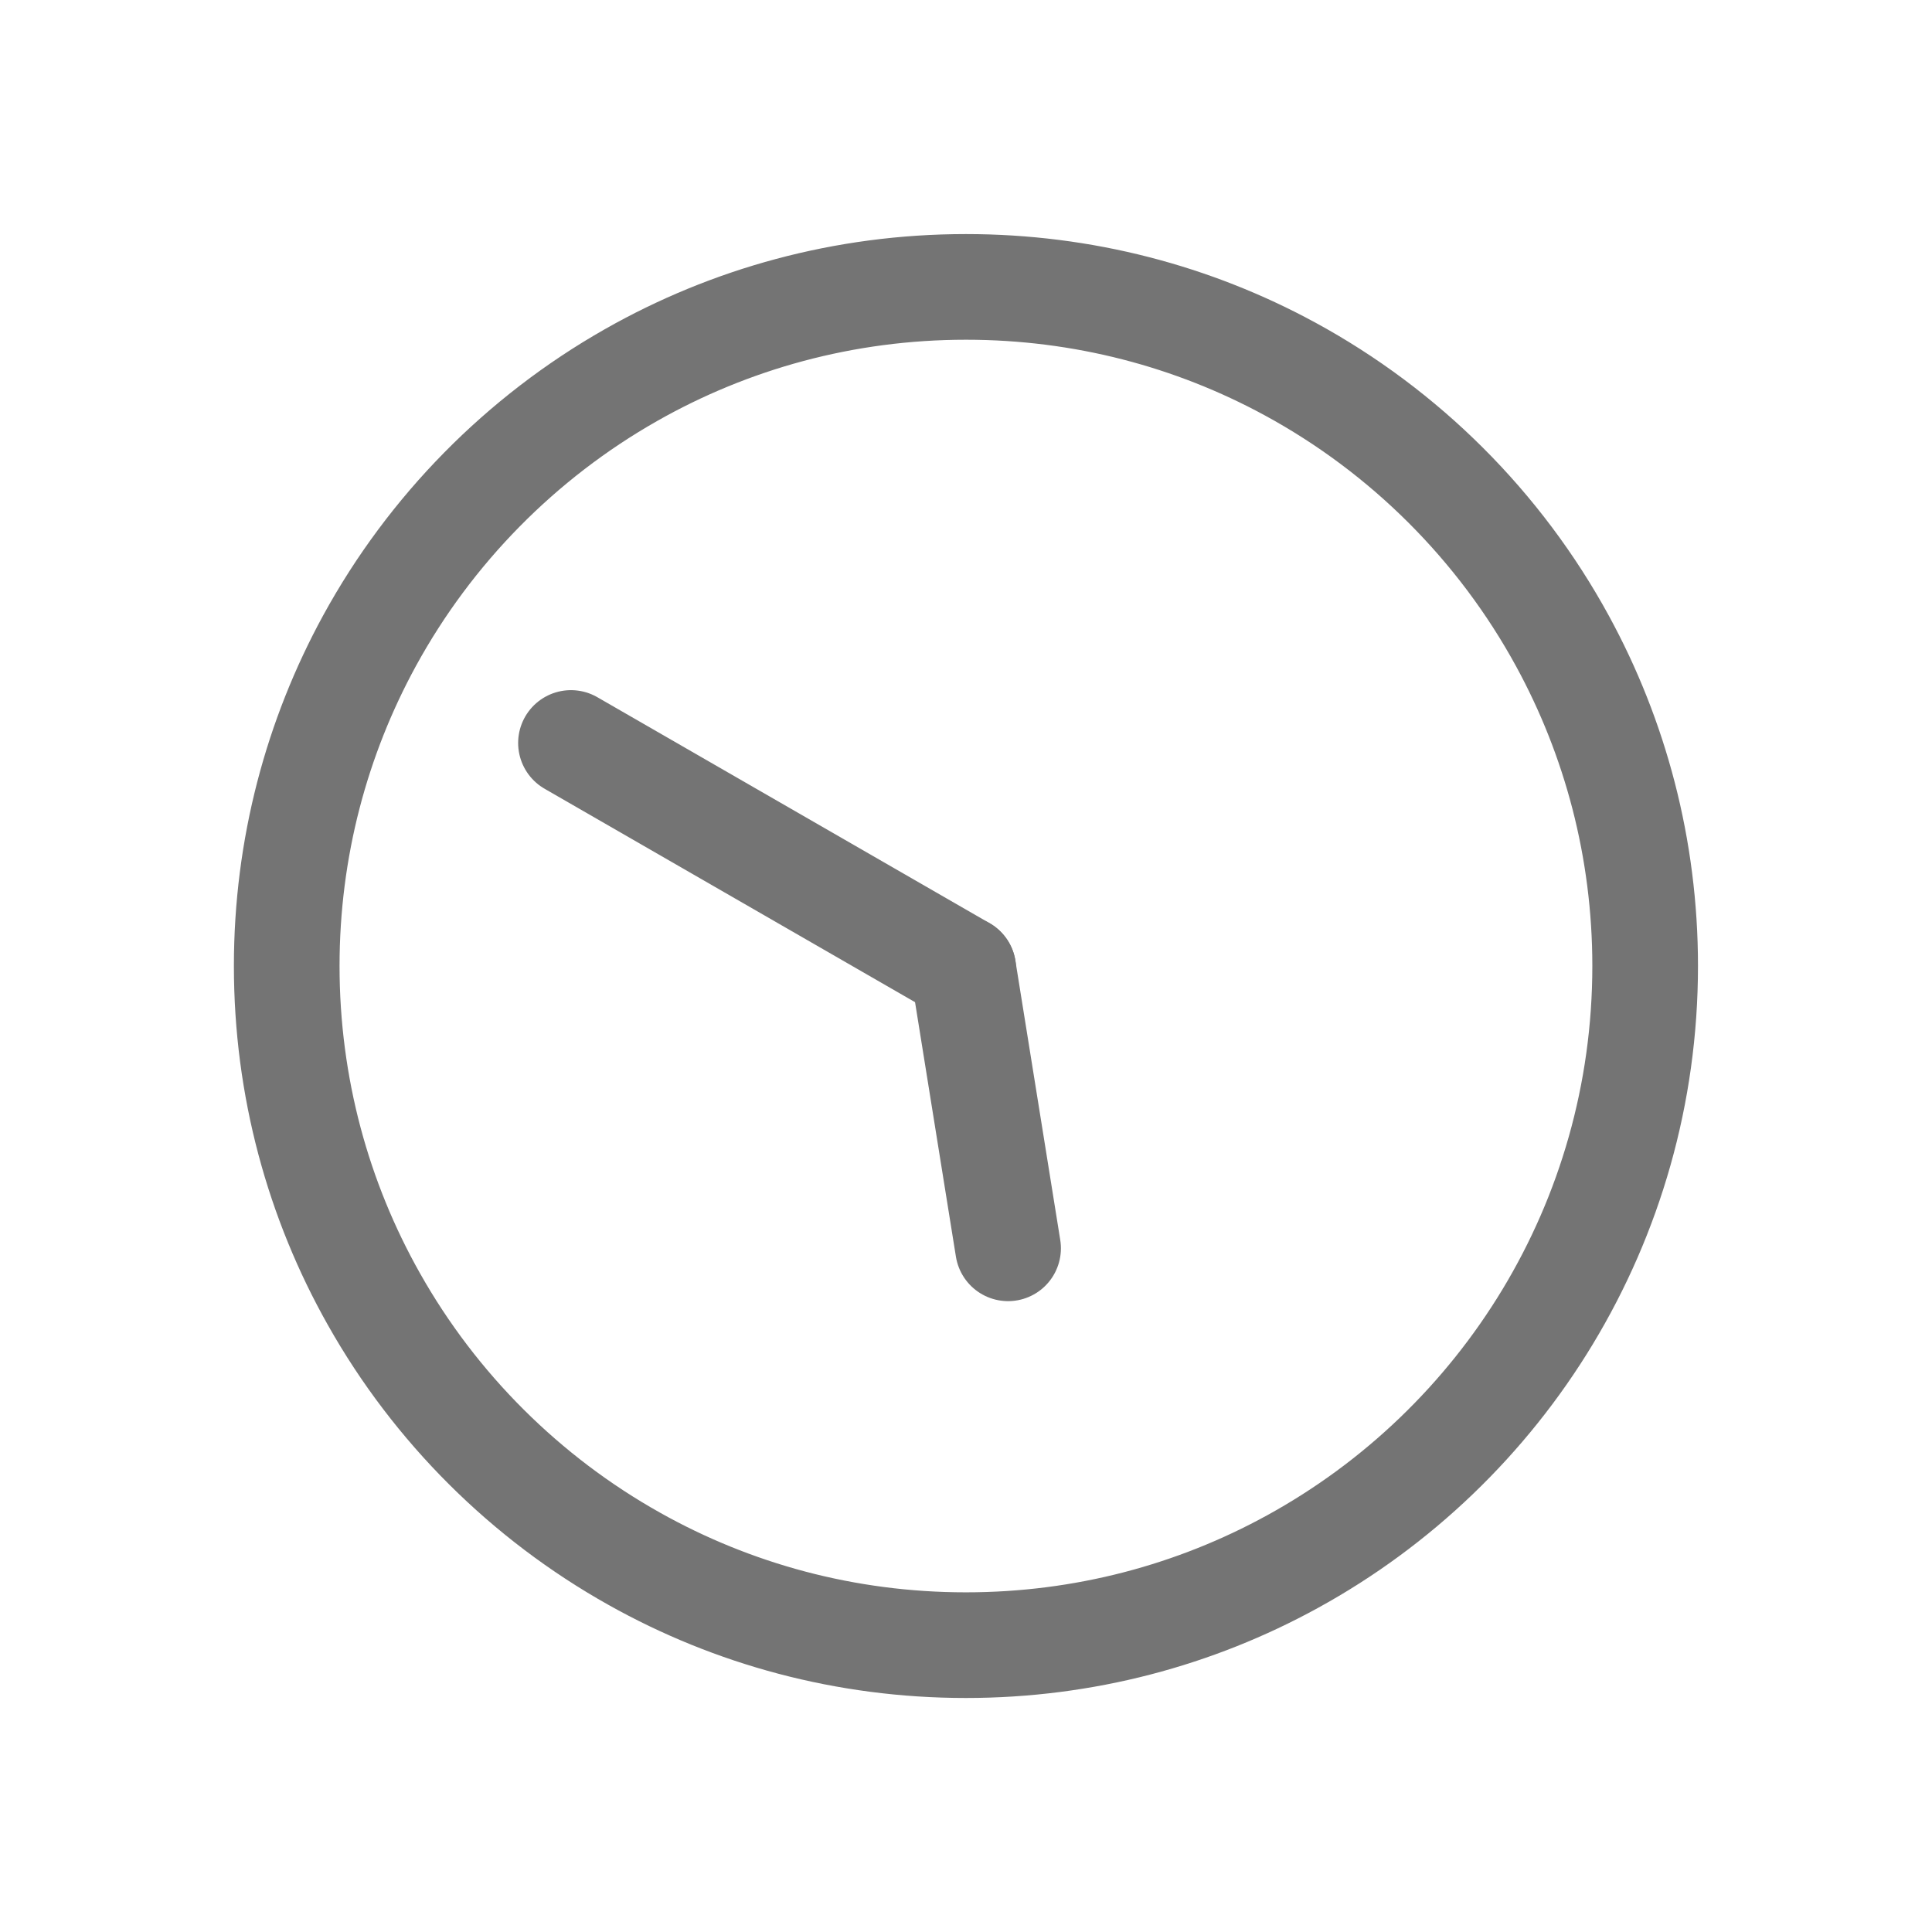 <?xml version="1.0" encoding="utf-8"?>
<!-- Generator: Adobe Illustrator 16.0.0, SVG Export Plug-In . SVG Version: 6.00 Build 0)  -->
<!DOCTYPE svg PUBLIC "-//W3C//DTD SVG 1.1//EN" "http://www.w3.org/Graphics/SVG/1.1/DTD/svg11.dtd">
<svg version="1.1" id="Ebene_1" xmlns="http://www.w3.org/2000/svg" xmlns:xlink="http://www.w3.org/1999/xlink" x="0px" y="0px"
	 width="32px" height="32px" viewBox="0 0 32 32" enable-background="new 0 0 32 32" xml:space="preserve">
<g>
	<g id="Ebene_3">
		
			<path fill="none" stroke="#747474" stroke-width="1.75" stroke-linecap="round" stroke-linejoin="round" stroke-miterlimit="10" d="
			M16,4.752c1.941,0,3.768,0.491,5.361,1.356c1.908,1.036,3.482,2.608,4.521,4.514c0.871,1.598,1.367,3.43,1.367,5.377
			c0,2.126-0.59,4.114-1.615,5.811c-1.025,1.697-2.486,3.101-4.227,4.056c-1.605,0.882-3.449,1.383-5.409,1.383
			c-1.993,0-3.865-0.518-5.488-1.428c-1.804-1.01-3.302-2.502-4.317-4.304c-0.92-1.63-1.444-3.513-1.444-5.518
			c0-1.952,0.498-3.788,1.373-5.389c1.005-1.837,2.508-3.363,4.327-4.396C12.087,5.283,13.981,4.752,16,4.752z"/>
	</g>
	<g id="Ebene_1_1_">
		
			<line id="_x35_5" display="none" fill="none" stroke="#747474" stroke-width="1.75" stroke-linecap="round" stroke-linejoin="round" stroke-miterlimit="10" x1="15.954" y1="16.049" x2="12.208" y2="9.549"/>
		
			<line id="_x35_0" fill="none" stroke="#747474" stroke-width="1.75" stroke-linecap="round" stroke-linejoin="round" stroke-miterlimit="10" x1="15.954" y1="16.049" x2="9.457" y2="12.306"/>
		
			<line id="_x34_5" display="none" fill="none" stroke="#747474" stroke-width="1.75" stroke-linecap="round" stroke-linejoin="round" stroke-miterlimit="10" x1="15.954" y1="16.046" x2="8.452" y2="16.049"/>
		
			<line id="_x34_0" display="none" fill="none" stroke="#747474" stroke-width="1.75" stroke-linecap="round" stroke-linejoin="round" stroke-miterlimit="10" x1="15.954" y1="16.049" x2="9.454" y2="19.794"/>
		
			<line id="_x33_5" display="none" fill="none" stroke="#747474" stroke-width="1.75" stroke-linecap="round" stroke-linejoin="round" stroke-miterlimit="10" x1="15.954" y1="16.049" x2="12.21" y2="22.547"/>
		
			<line id="_x33_0" display="none" fill="none" stroke="#747474" stroke-width="1.75" stroke-linecap="round" stroke-linejoin="round" stroke-miterlimit="10" x1="15.953" y1="16.048" x2="15.954" y2="23.549"/>
		
			<line id="_x32_5" display="none" fill="none" stroke="#747474" stroke-width="1.75" stroke-linecap="round" stroke-linejoin="round" stroke-miterlimit="10" x1="15.954" y1="16.049" x2="19.699" y2="22.549"/>
		
			<line id="_x32_0" display="none" fill="none" stroke="#747474" stroke-width="1.75" stroke-linecap="round" stroke-linejoin="round" stroke-miterlimit="10" x1="15.954" y1="16.049" x2="22.453" y2="19.793"/>
		
			<line id="_x31_5" display="none" fill="none" stroke="#747474" stroke-width="1.75" stroke-linecap="round" stroke-linejoin="round" stroke-miterlimit="10" x1="15.953" y1="16.05" x2="23.453" y2="16.049"/>
		
			<line id="_x31_0" display="none" fill="none" stroke="#747474" stroke-width="1.75" stroke-linecap="round" stroke-linejoin="round" stroke-miterlimit="10" x1="15.954" y1="16.049" x2="22.453" y2="12.304"/>
		
			<line id="_x30_5" display="none" fill="none" stroke="#747474" stroke-width="1.75" stroke-linecap="round" stroke-linejoin="round" stroke-miterlimit="10" x1="15.954" y1="16.049" x2="19.697" y2="9.55"/>
		
			<line id="_x30_" display="none" fill="none" stroke="#747474" stroke-width="1.75" stroke-linecap="round" stroke-linejoin="round" stroke-miterlimit="10" x1="15.955" y1="16.05" x2="15.954" y2="8.547"/>
	</g>
	<g id="Ebene_2">
		
			<line id="_x31_175" display="none" fill="none" stroke="#747474" stroke-width="1.75" stroke-linecap="round" stroke-linejoin="round" stroke-miterlimit="10" x1="15.954" y1="16.049" x2="15.16" y2="11.431"/>
		
			<line id="_x31_15" display="none" fill="none" stroke="#747474" stroke-width="1.75" stroke-linecap="round" stroke-linejoin="round" stroke-miterlimit="10" x1="15.954" y1="16.049" x2="14.411" y2="11.625"/>
		
			<line id="_x31_1" display="none" fill="none" stroke="#747474" stroke-width="1.75" stroke-linecap="round" stroke-linejoin="round" stroke-miterlimit="10" x1="15.954" y1="16.049" x2="13.71" y2="11.932"/>
		
			<line id="_x31_075" display="none" fill="none" stroke="#747474" stroke-width="1.75" stroke-linecap="round" stroke-linejoin="round" stroke-miterlimit="10" x1="15.954" y1="16.049" x2="12.925" y2="12.475"/>
		
			<line id="_x31_05" display="none" fill="none" stroke="#747474" stroke-width="1.75" stroke-linecap="round" stroke-linejoin="round" stroke-miterlimit="10" x1="15.954" y1="16.049" x2="12.341" y2="13.066"/>
		
			<line id="_x31_0_1_" display="none" fill="none" stroke="#747474" stroke-width="1.75" stroke-linecap="round" stroke-linejoin="round" stroke-miterlimit="10" x1="15.954" y1="16.049" x2="11.817" y2="13.842"/>
		
			<line id="_x39_75" display="none" fill="none" stroke="#747474" stroke-width="1.75" stroke-linecap="round" stroke-linejoin="round" stroke-miterlimit="10" x1="15.954" y1="16.049" x2="11.534" y2="14.49"/>
		
			<line id="_x39_5" display="none" fill="none" stroke="#747474" stroke-width="1.75" stroke-linecap="round" stroke-linejoin="round" stroke-miterlimit="10" x1="15.954" y1="16.049" x2="11.338" y2="15.238"/>
		
			<line id="_x39_" display="none" fill="none" stroke="#747474" stroke-width="1.75" stroke-linecap="round" stroke-linejoin="round" stroke-miterlimit="10" x1="15.954" y1="16.049" x2="11.267" y2="16.049"/>
		
			<line id="_x38_75" display="none" fill="none" stroke="#747474" stroke-width="1.75" stroke-linecap="round" stroke-linejoin="round" stroke-miterlimit="10" x1="15.954" y1="16.049" x2="11.328" y2="16.791"/>
		
			<line id="_x38_5" display="none" fill="none" stroke="#747474" stroke-width="1.75" stroke-linecap="round" stroke-linejoin="round" stroke-miterlimit="10" x1="15.954" y1="16.049" x2="11.513" y2="17.542"/>
		
			<line id="_x38_" display="none" fill="none" stroke="#747474" stroke-width="1.75" stroke-linecap="round" stroke-linejoin="round" stroke-miterlimit="10" x1="15.954" y1="16.049" x2="11.836" y2="18.292"/>
		
			<line id="_x37_75" display="none" fill="none" stroke="#747474" stroke-width="1.75" stroke-linecap="round" stroke-linejoin="round" stroke-miterlimit="10" x1="15.954" y1="16.049" x2="12.341" y2="19.033"/>
		
			<line id="_x37_5" display="none" fill="none" stroke="#747474" stroke-width="1.75" stroke-linecap="round" stroke-linejoin="round" stroke-miterlimit="10" x1="15.954" y1="16.049" x2="12.882" y2="19.586"/>
		
			<line id="_x37_" display="none" fill="none" stroke="#747474" stroke-width="1.75" stroke-linecap="round" stroke-linejoin="round" stroke-miterlimit="10" x1="15.954" y1="16.049" x2="13.687" y2="20.152"/>
		
			<line id="_x36_75" display="none" fill="none" stroke="#747474" stroke-width="1.75" stroke-linecap="round" stroke-linejoin="round" stroke-miterlimit="10" x1="15.954" y1="16.049" x2="14.459" y2="20.492"/>
		
			<line id="_x36_5" display="none" fill="none" stroke="#747474" stroke-width="1.75" stroke-linecap="round" stroke-linejoin="round" stroke-miterlimit="10" x1="15.954" y1="16.049" x2="15.21" y2="20.676"/>
		
			<line id="_x36_" display="none" fill="none" stroke="#747474" stroke-width="1.75" stroke-linecap="round" stroke-linejoin="round" stroke-miterlimit="10" x1="15.954" y1="16.049" x2="15.954" y2="20.736"/>
		
			<line id="_x35_75" fill="none" stroke="#747474" stroke-width="1.75" stroke-linecap="round" stroke-linejoin="round" stroke-miterlimit="10" x1="15.954" y1="16.049" x2="16.697" y2="20.676"/>
		
			<line id="_x35_5_1_" display="none" fill="none" stroke="#747474" stroke-width="1.75" stroke-linecap="round" stroke-linejoin="round" stroke-miterlimit="10" x1="15.954" y1="16.049" x2="17.447" y2="20.492"/>
		
			<line id="_x35_" display="none" fill="none" stroke="#747474" stroke-width="1.75" stroke-linecap="round" stroke-linejoin="round" stroke-miterlimit="10" x1="15.954" y1="16.049" x2="18.197" y2="20.166"/>
		
			<line id="_x34_75" display="none" fill="none" stroke="#747474" stroke-width="1.75" stroke-linecap="round" stroke-linejoin="round" stroke-miterlimit="10" x1="15.954" y1="16.049" x2="19.025" y2="19.586"/>
		
			<line id="_x34_5_1_" display="none" fill="none" stroke="#747474" stroke-width="1.75" stroke-linecap="round" stroke-linejoin="round" stroke-miterlimit="10" x1="15.954" y1="16.049" x2="19.611" y2="18.982"/>
		
			<line id="_x34_" display="none" fill="none" stroke="#747474" stroke-width="1.75" stroke-linecap="round" stroke-linejoin="round" stroke-miterlimit="10" x1="15.954" y1="16.049" x2="20.09" y2="18.256"/>
		
			<line id="_x33_75" display="none" fill="none" stroke="#747474" stroke-width="1.75" stroke-linecap="round" stroke-linejoin="round" stroke-miterlimit="10" x1="15.954" y1="16.049" x2="20.395" y2="17.542"/>
		
			<line id="_x33_5_1_" display="none" fill="none" stroke="#747474" stroke-width="1.75" stroke-linecap="round" stroke-linejoin="round" stroke-miterlimit="10" x1="15.954" y1="16.049" x2="20.58" y2="16.791"/>
		
			<line id="_x33_" display="none" fill="none" stroke="#747474" stroke-width="1.75" stroke-linecap="round" stroke-linejoin="round" stroke-miterlimit="10" x1="15.954" y1="16.049" x2="20.641" y2="16.06"/>
		
			<line id="_x32_75" display="none" fill="none" stroke="#747474" stroke-width="1.75" stroke-linecap="round" stroke-linejoin="round" stroke-miterlimit="10" x1="15.954" y1="16.049" x2="20.568" y2="15.238"/>
		
			<line id="_x32_5_1_" display="none" fill="none" stroke="#747474" stroke-width="1.75" stroke-linecap="round" stroke-linejoin="round" stroke-miterlimit="10" x1="15.954" y1="16.049" x2="20.373" y2="14.49"/>
		
			<line id="_x32_" display="none" fill="none" stroke="#747474" stroke-width="1.75" stroke-linecap="round" stroke-linejoin="round" stroke-miterlimit="10" x1="15.954" y1="16.049" x2="20.07" y2="13.806"/>
		
			<line id="_x31_75" display="none" fill="none" stroke="#747474" stroke-width="1.75" stroke-linecap="round" stroke-linejoin="round" stroke-miterlimit="10" x1="15.954" y1="16.049" x2="19.529" y2="13.021"/>
		
			<line id="_x31_5_1_" display="none" fill="none" stroke="#747474" stroke-width="1.75" stroke-linecap="round" stroke-linejoin="round" stroke-miterlimit="10" x1="15.954" y1="16.049" x2="18.955" y2="12.449"/>
		
			<line id="_x31__1_" display="none" fill="none" stroke="#747474" stroke-width="1.75" stroke-linecap="round" stroke-linejoin="round" stroke-miterlimit="10" x1="15.954" y1="16.049" x2="18.16" y2="11.913"/>
		
			<line id="_x30_75" display="none" fill="none" stroke="#747474" stroke-width="1.75" stroke-linecap="round" stroke-linejoin="round" stroke-miterlimit="10" x1="15.954" y1="16.049" x2="17.496" y2="11.625"/>
		
			<line id="_x30_5_1_" display="none" fill="none" stroke="#747474" stroke-width="1.75" stroke-linecap="round" stroke-linejoin="round" stroke-miterlimit="10" x1="15.954" y1="16.049" x2="16.748" y2="11.431"/>
		
			<line id="_x30__1_" display="none" fill="none" stroke="#747474" stroke-width="1.75" stroke-linecap="round" stroke-linejoin="round" stroke-miterlimit="10" x1="15.954" y1="16.049" x2="15.965" y2="11.362"/>
	</g>
</g>
</svg>
